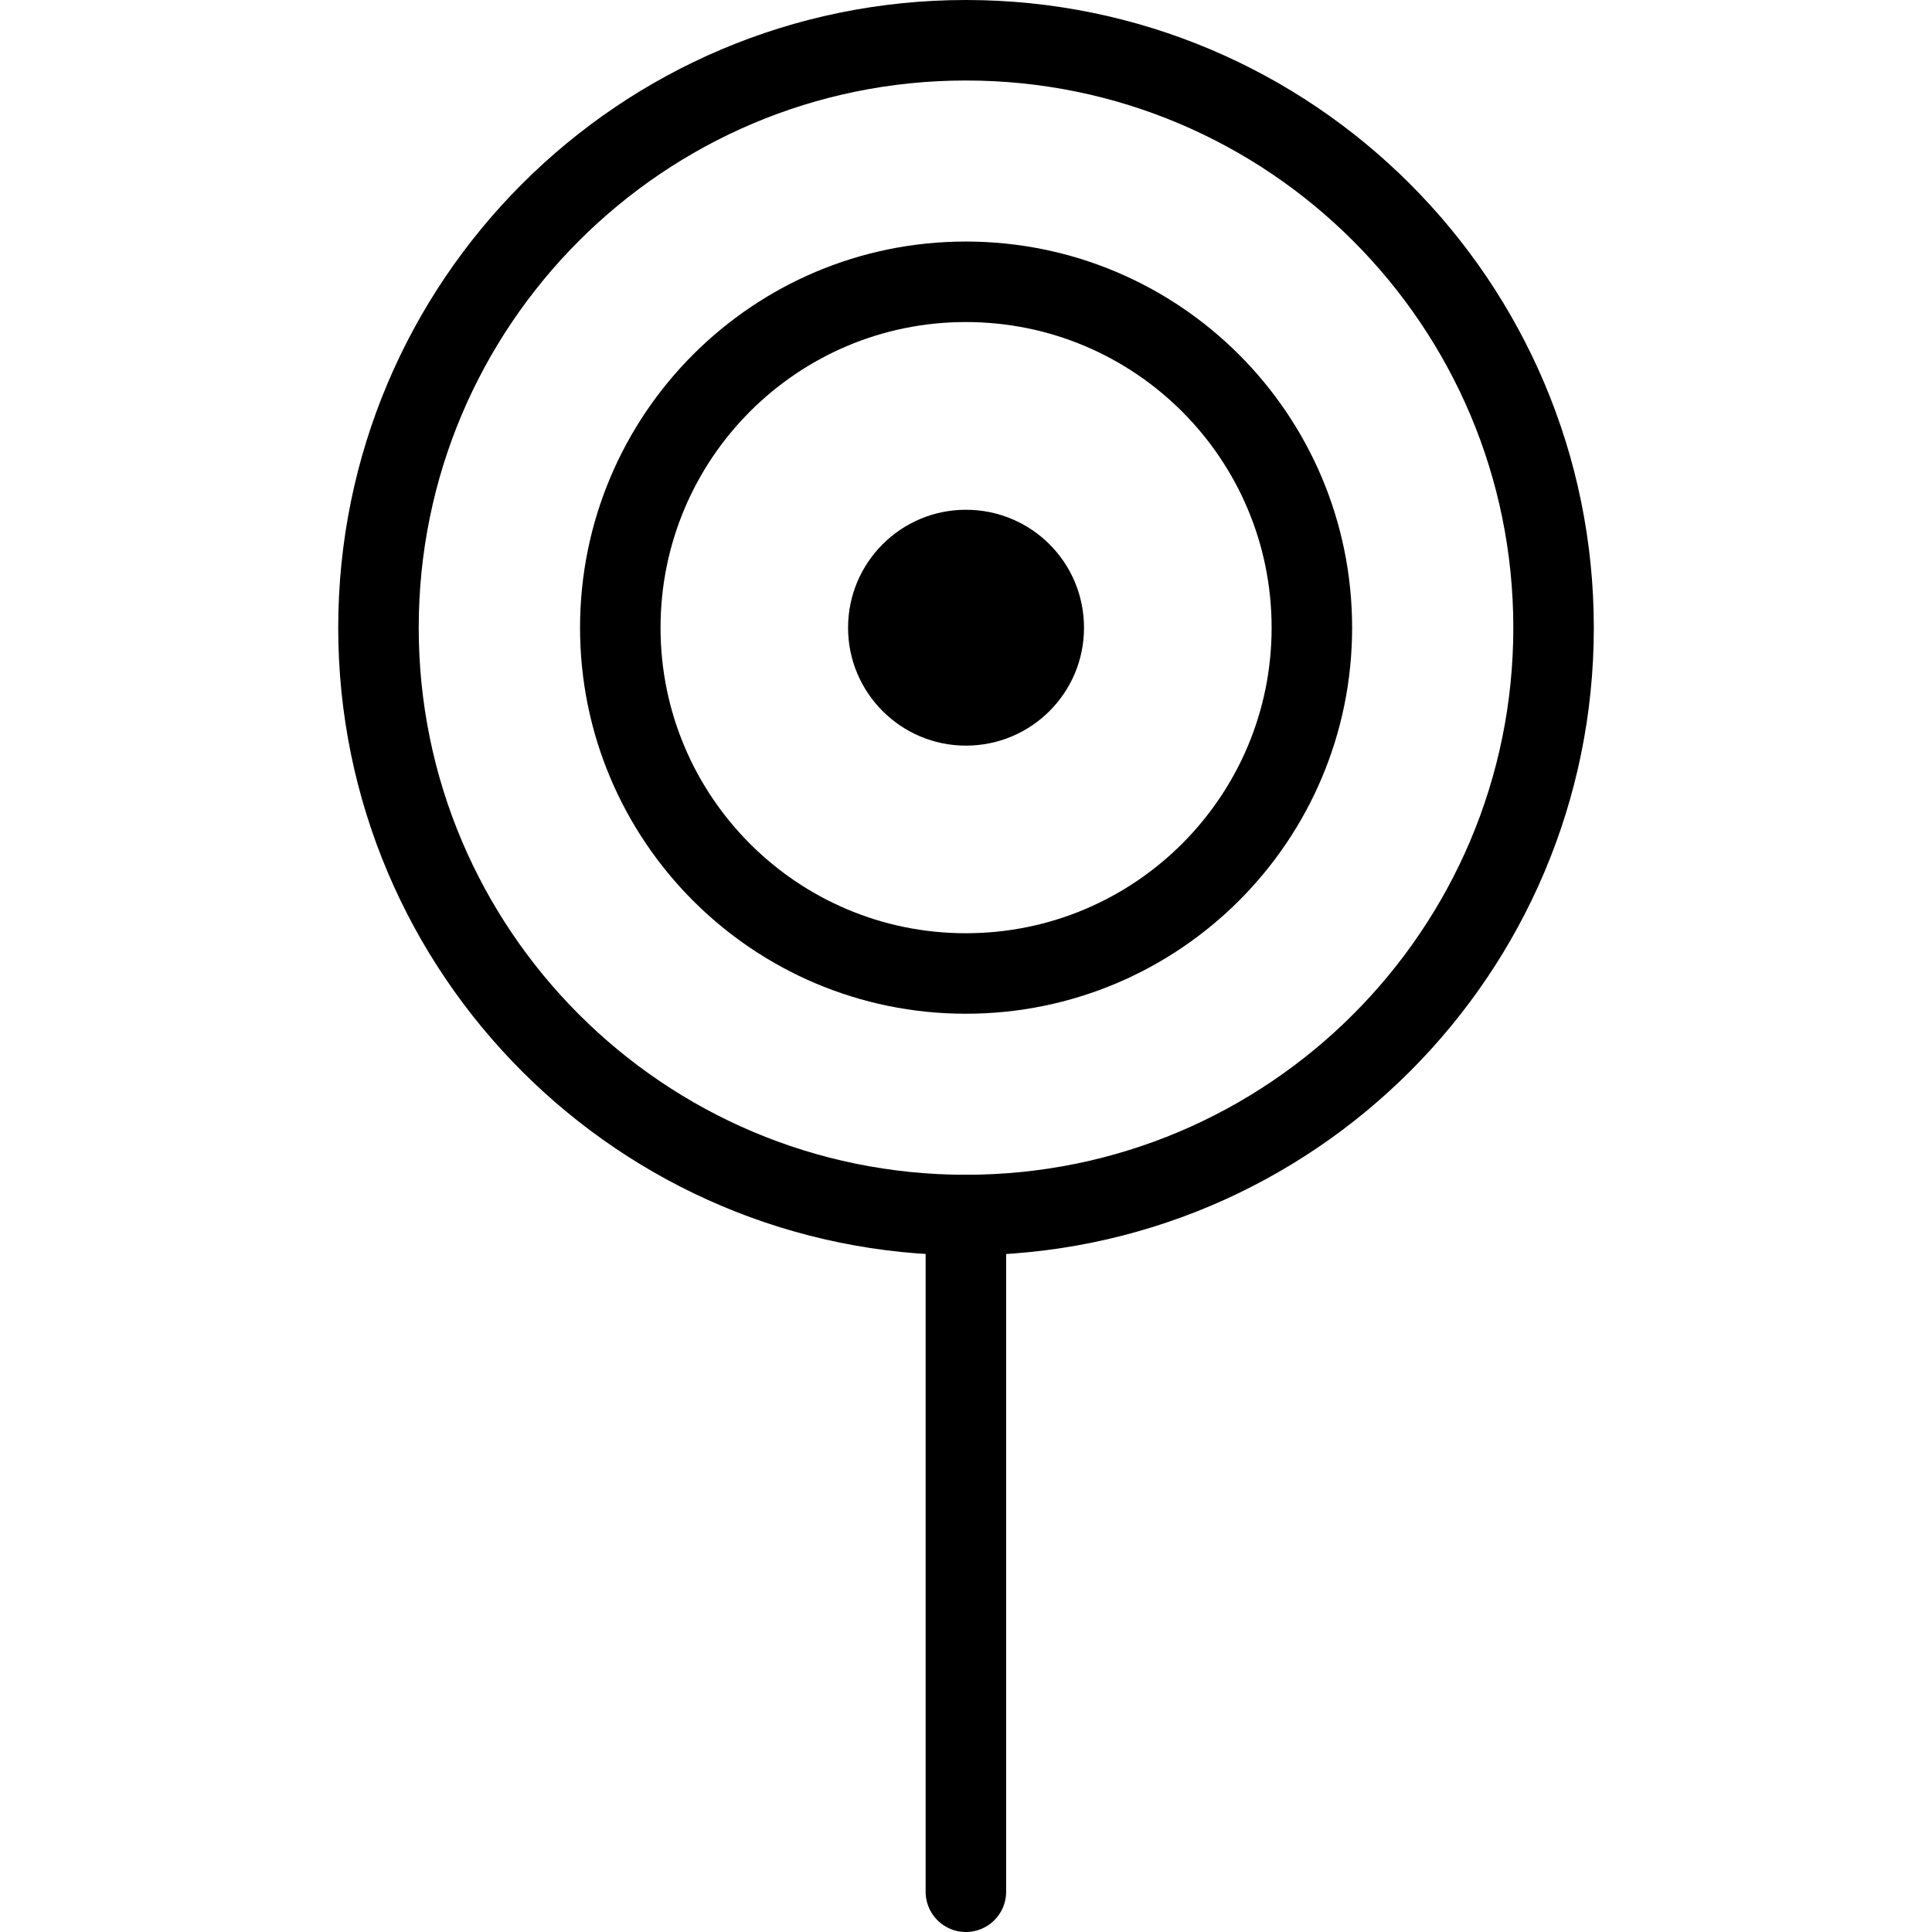 <?xml version="1.0" encoding="utf-8"?>
<!-- Generator: Adobe Illustrator 16.0.0, SVG Export Plug-In . SVG Version: 6.00 Build 0)  -->
<!DOCTYPE svg PUBLIC "-//W3C//DTD SVG 1.1//EN" "http://www.w3.org/Graphics/SVG/1.1/DTD/svg11.dtd">
<svg version="1.1" id="Layer_1" xmlns="http://www.w3.org/2000/svg" xmlns:xlink="http://www.w3.org/1999/xlink" x="0px" y="0px"
	 width="48px" height="48px" viewBox="0 0 48 48" enable-background="new 0 0 48 48" xml:space="preserve">
<g>
	<path fill="none" stroke="#000000" stroke-width="2" stroke-linecap="round" stroke-linejoin="round" stroke-miterlimit="10" d="
		M38.598,15.596c0,8.054-6.534,14.591-14.601,14.591c-8.058,0-14.594-6.537-14.594-14.591C9.403,7.536,15.939,1,23.997,1
		C32.063,1,38.598,7.536,38.598,15.596z"/>
	<path fill="none" stroke="#000000" stroke-width="2" stroke-linecap="round" stroke-linejoin="round" stroke-miterlimit="10" d="
		M32.593,15.596c0,4.743-3.846,8.59-8.598,8.59c-4.741,0-8.584-3.847-8.584-8.59c0-4.749,3.844-8.595,8.584-8.595
		C28.747,7.001,32.593,10.847,32.593,15.596z"/>
	<path d="M26.932,15.596c0,1.617-1.309,2.929-2.935,2.929c-1.613,0-2.927-1.312-2.927-2.929c0-1.622,1.314-2.931,2.927-2.931
		C25.623,12.665,26.932,13.974,26.932,15.596z"/>
	
		<line fill="none" stroke="#000000" stroke-width="2" stroke-linecap="round" stroke-miterlimit="10" x1="23.997" y1="30.187" x2="23.997" y2="47"/>
</g>
</svg>

